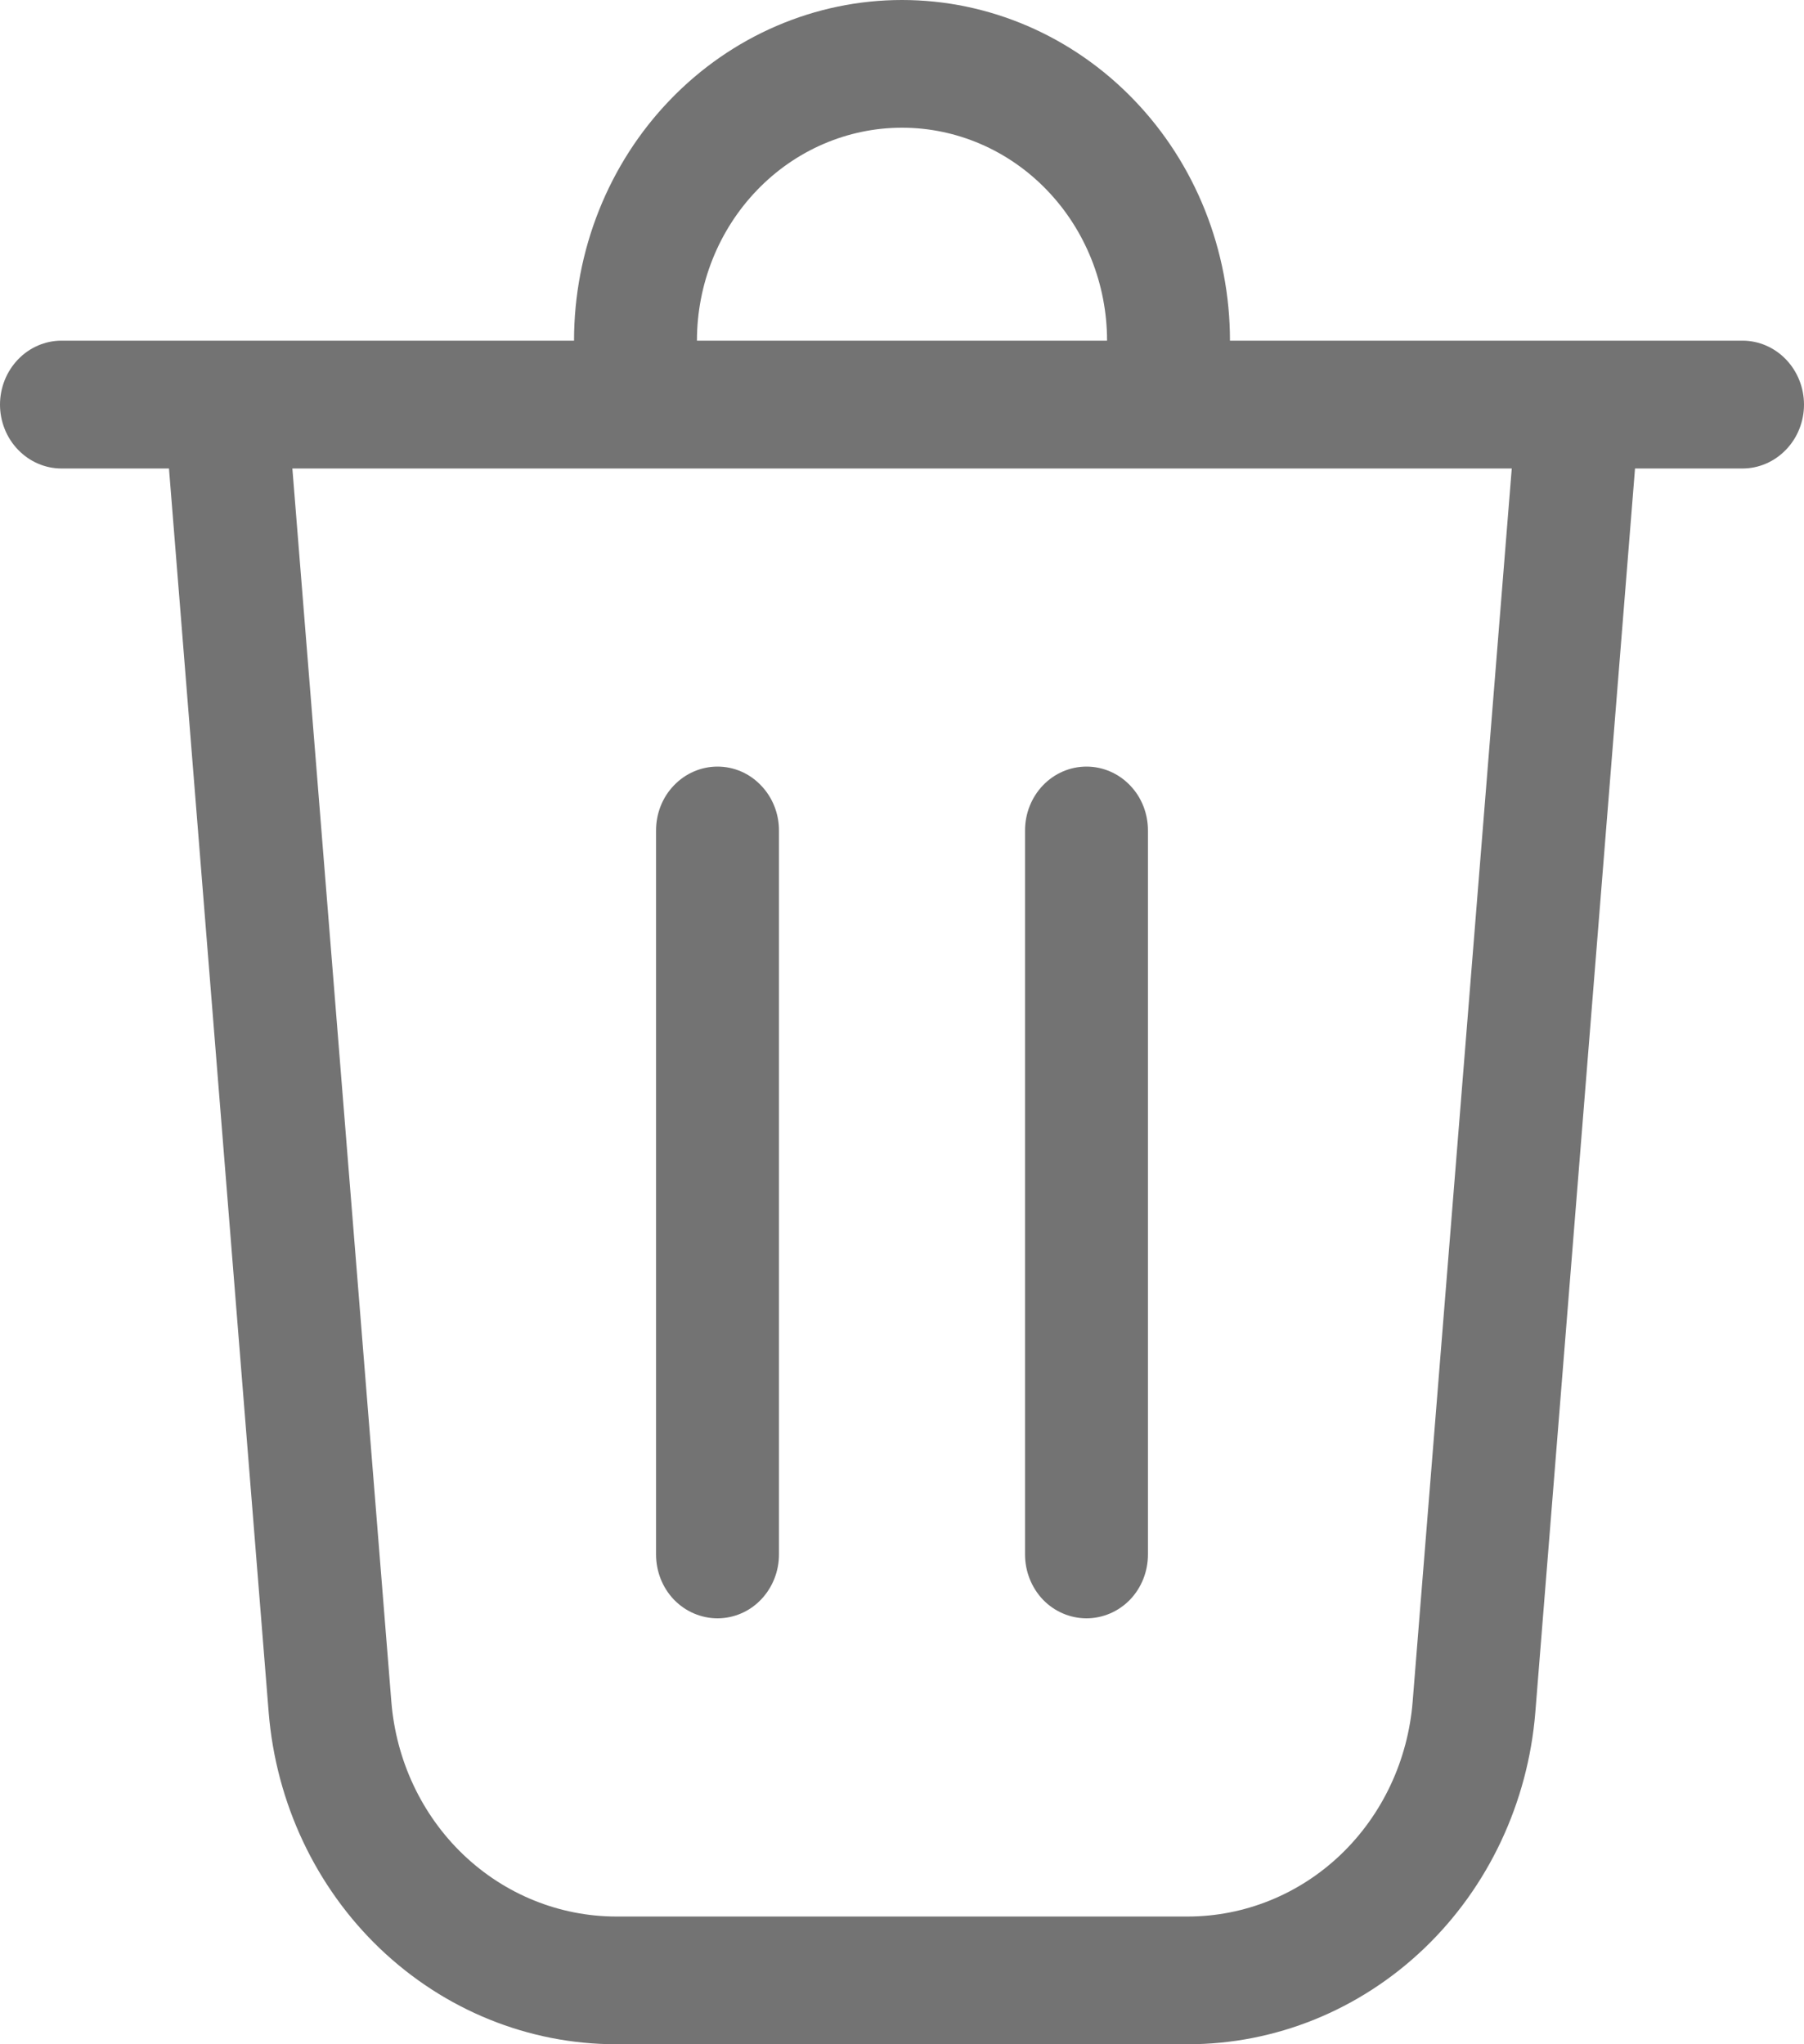 <svg width="15" height="17" viewBox="0 0 15 17" fill="none" xmlns="http://www.w3.org/2000/svg">
<path d="M5.795 2.833H9.205C9.205 2.364 9.025 1.913 8.705 1.581C8.386 1.249 7.952 1.062 7.5 1.062C7.048 1.062 6.614 1.249 6.295 1.581C5.975 1.913 5.795 2.364 5.795 2.833ZM4.773 2.833C4.773 2.082 5.06 1.361 5.572 0.83C6.083 0.299 6.777 0 7.5 0C8.223 0 8.917 0.299 9.428 0.83C9.94 1.361 10.227 2.082 10.227 2.833H14.489C14.624 2.833 14.754 2.889 14.85 2.989C14.946 3.089 15 3.224 15 3.365C15 3.505 14.946 3.641 14.85 3.74C14.754 3.84 14.624 3.896 14.489 3.896H13.595L12.766 14.24C12.705 14.992 12.375 15.694 11.84 16.205C11.305 16.716 10.605 17 9.878 17H5.122C4.395 17 3.695 16.716 3.16 16.205C2.625 15.694 2.295 14.992 2.234 14.24L1.405 3.896H0.511C0.376 3.896 0.246 3.84 0.15 3.74C0.054 3.641 0 3.505 0 3.365C0 3.224 0.054 3.089 0.15 2.989C0.246 2.889 0.376 2.833 0.511 2.833H4.773ZM3.254 14.151C3.293 14.638 3.506 15.092 3.852 15.423C4.198 15.754 4.652 15.937 5.122 15.938H9.878C10.348 15.937 10.802 15.754 11.148 15.423C11.494 15.092 11.707 14.638 11.746 14.151L12.57 3.896H2.431L3.254 14.151ZM5.966 6.375C6.102 6.375 6.232 6.431 6.327 6.531C6.423 6.63 6.477 6.765 6.477 6.906V12.927C6.477 13.068 6.423 13.203 6.327 13.303C6.232 13.402 6.102 13.458 5.966 13.458C5.83 13.458 5.7 13.402 5.604 13.303C5.508 13.203 5.455 13.068 5.455 12.927V6.906C5.455 6.765 5.508 6.63 5.604 6.531C5.7 6.431 5.83 6.375 5.966 6.375ZM9.545 6.906C9.545 6.765 9.492 6.63 9.396 6.531C9.3 6.431 9.17 6.375 9.034 6.375C8.898 6.375 8.768 6.431 8.672 6.531C8.577 6.63 8.523 6.765 8.523 6.906V12.927C8.523 13.068 8.577 13.203 8.672 13.303C8.768 13.402 8.898 13.458 9.034 13.458C9.17 13.458 9.3 13.402 9.396 13.303C9.492 13.203 9.545 13.068 9.545 12.927V6.906Z" fill="#737373"/>
</svg>

